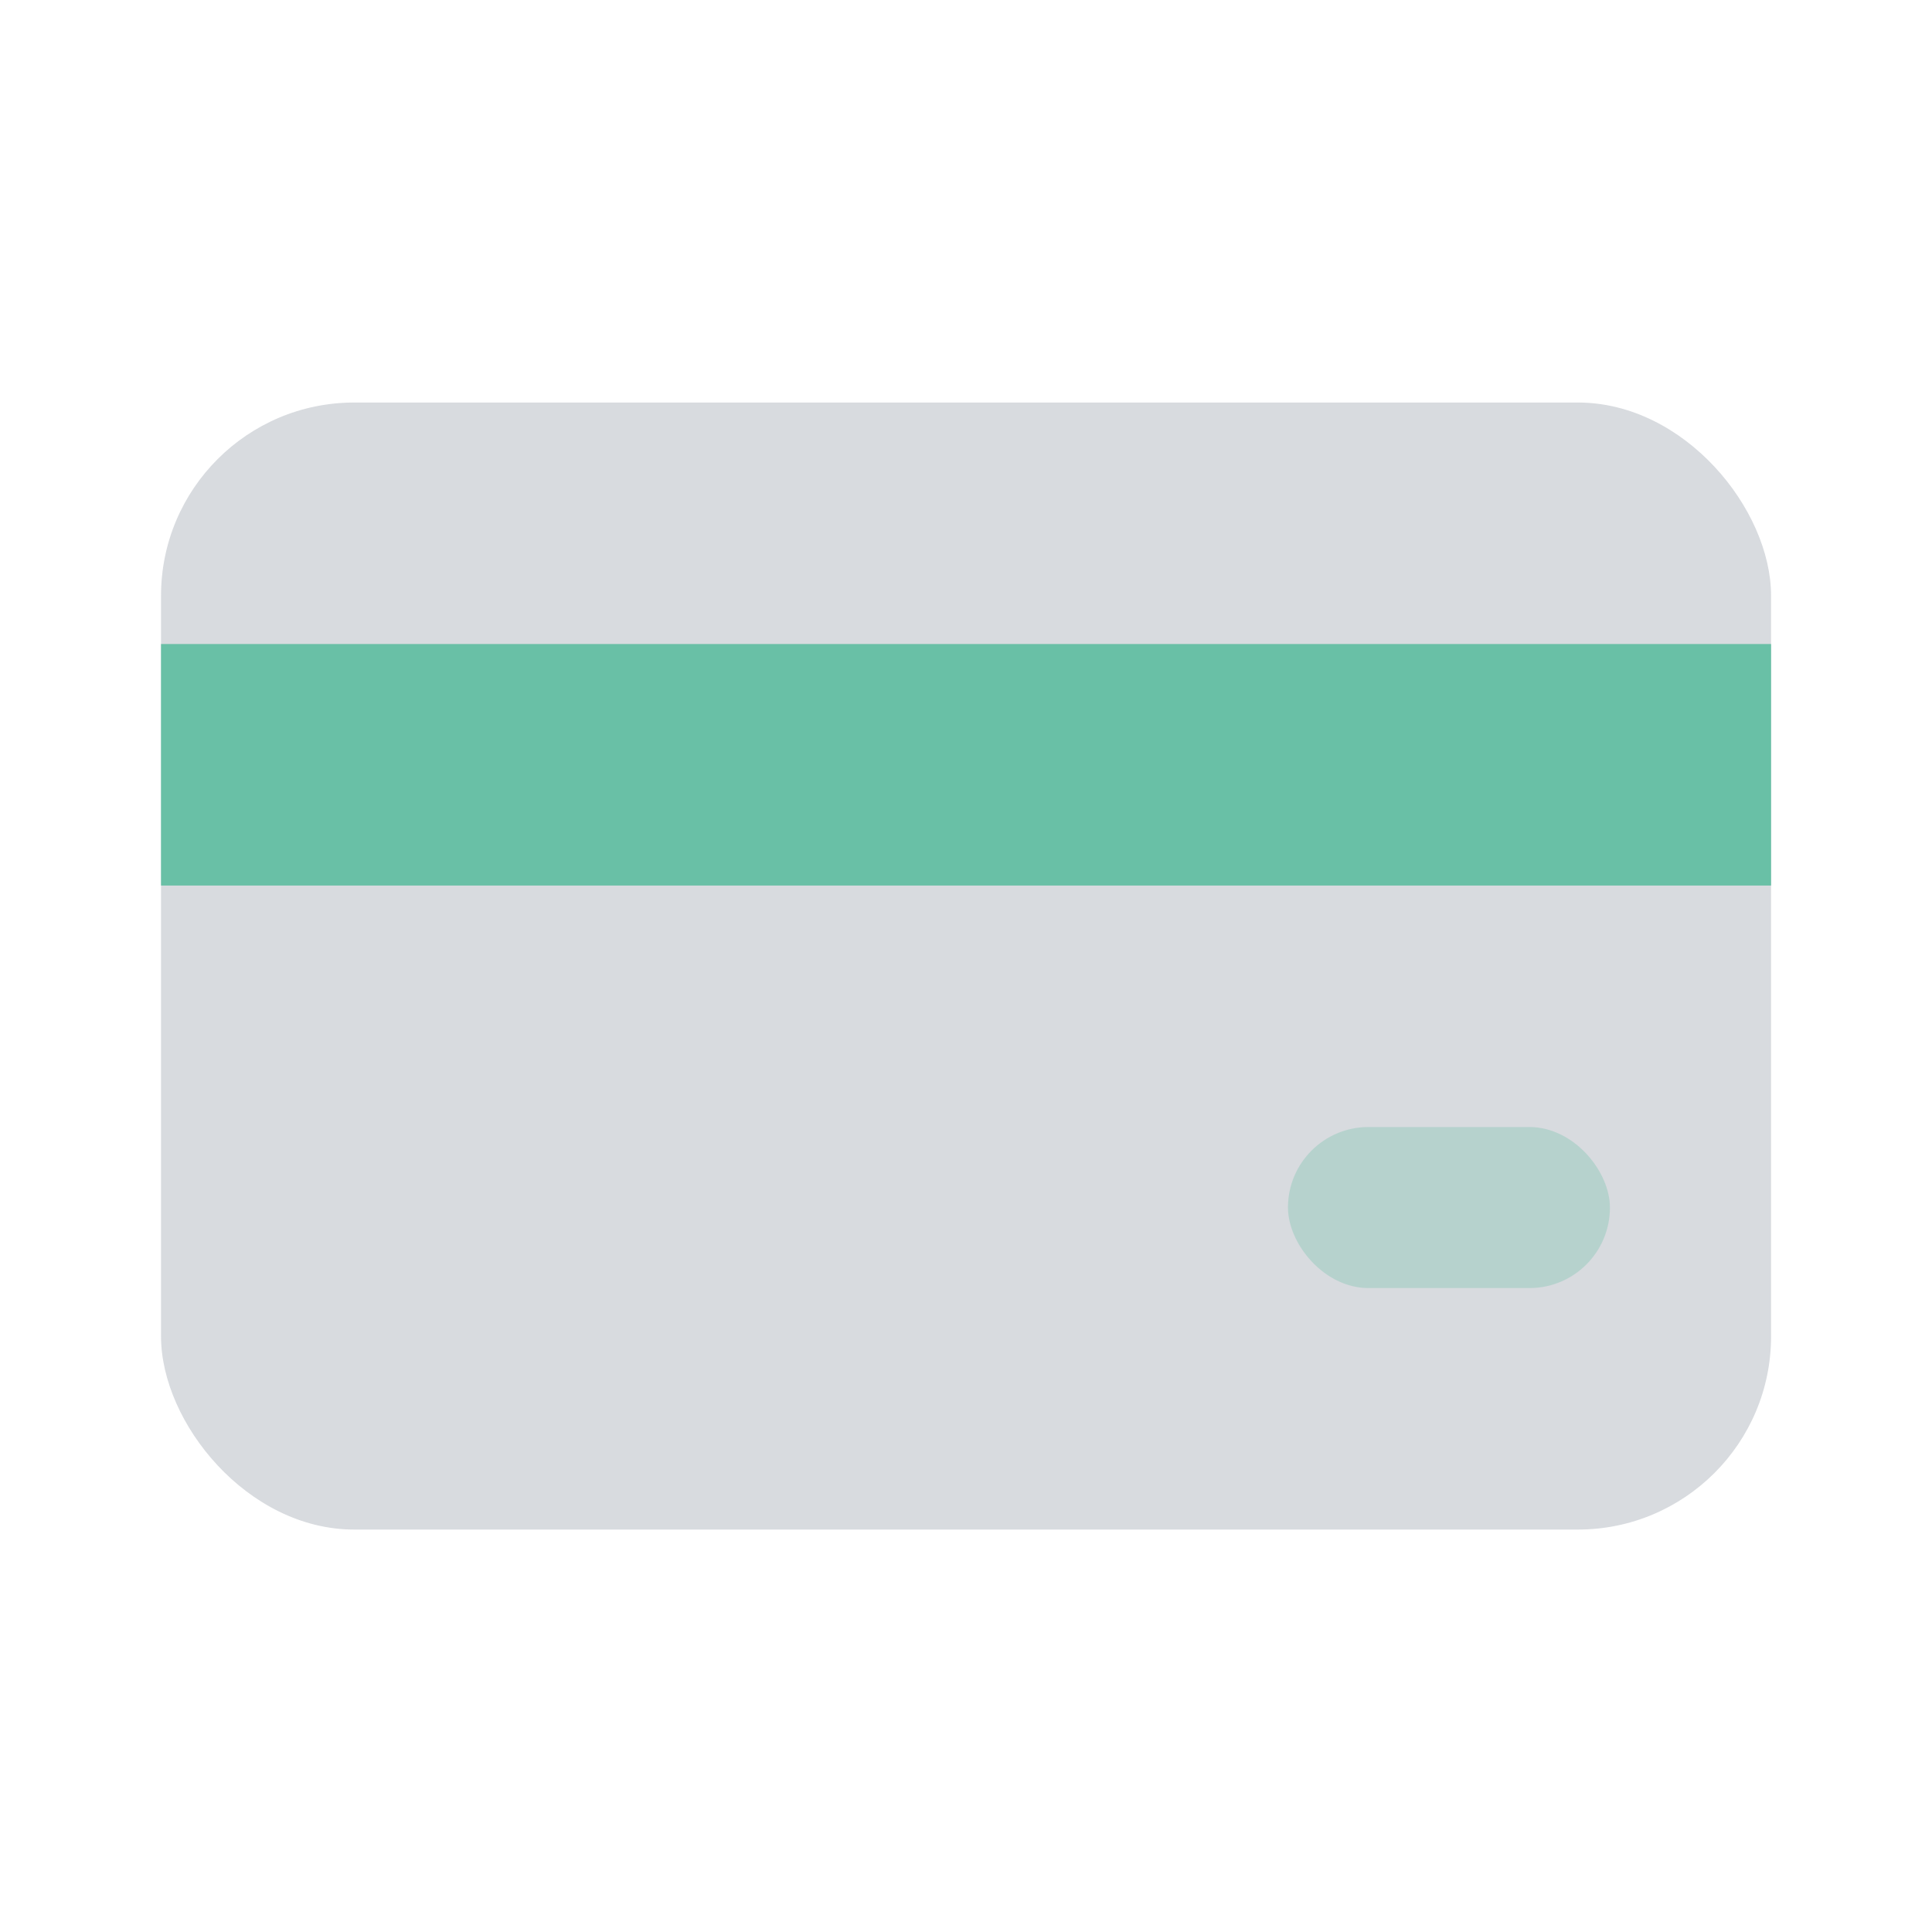 <?xml version="1.0" encoding="UTF-8"?>
<svg width="20px" height="20px" viewBox="0 0 20 20" version="1.1" xmlns="http://www.w3.org/2000/svg" xmlns:xlink="http://www.w3.org/1999/xlink">
    <title>Credit-card</title>
    <g id="User" stroke="none" stroke-width="1" fill="none" fill-rule="evenodd">
        <g id="Desktop-HD-Copy-6" transform="translate(-1026, -705)">
            <g id="Group-4" transform="translate(140, 704)">
                <rect id="Rectangle-Copy-5" x="886" y="5" width="274" height="127"></rect>
                <g id="Credit-card" opacity="0.7" transform="translate(886, 1)">
                    <rect id="bound" x="0" y="0" width="20" height="20"></rect>
                    <rect id="Combined-Shape" fill="#455065" opacity="0.3" x="1.667" y="4.167" width="16.667" height="11.667" rx="2"></rect>
                    <rect id="Rectangle-59" fill="#2AA580" x="1.667" y="6.667" width="16.667" height="2.5"></rect>
                    <rect id="Rectangle-59-Copy" fill="#2AA580" opacity="0.3" x="13.333" y="11.667" width="3.333" height="1.667" rx="0.833"></rect>
                </g>
            </g>
        </g>
    </g>
</svg>